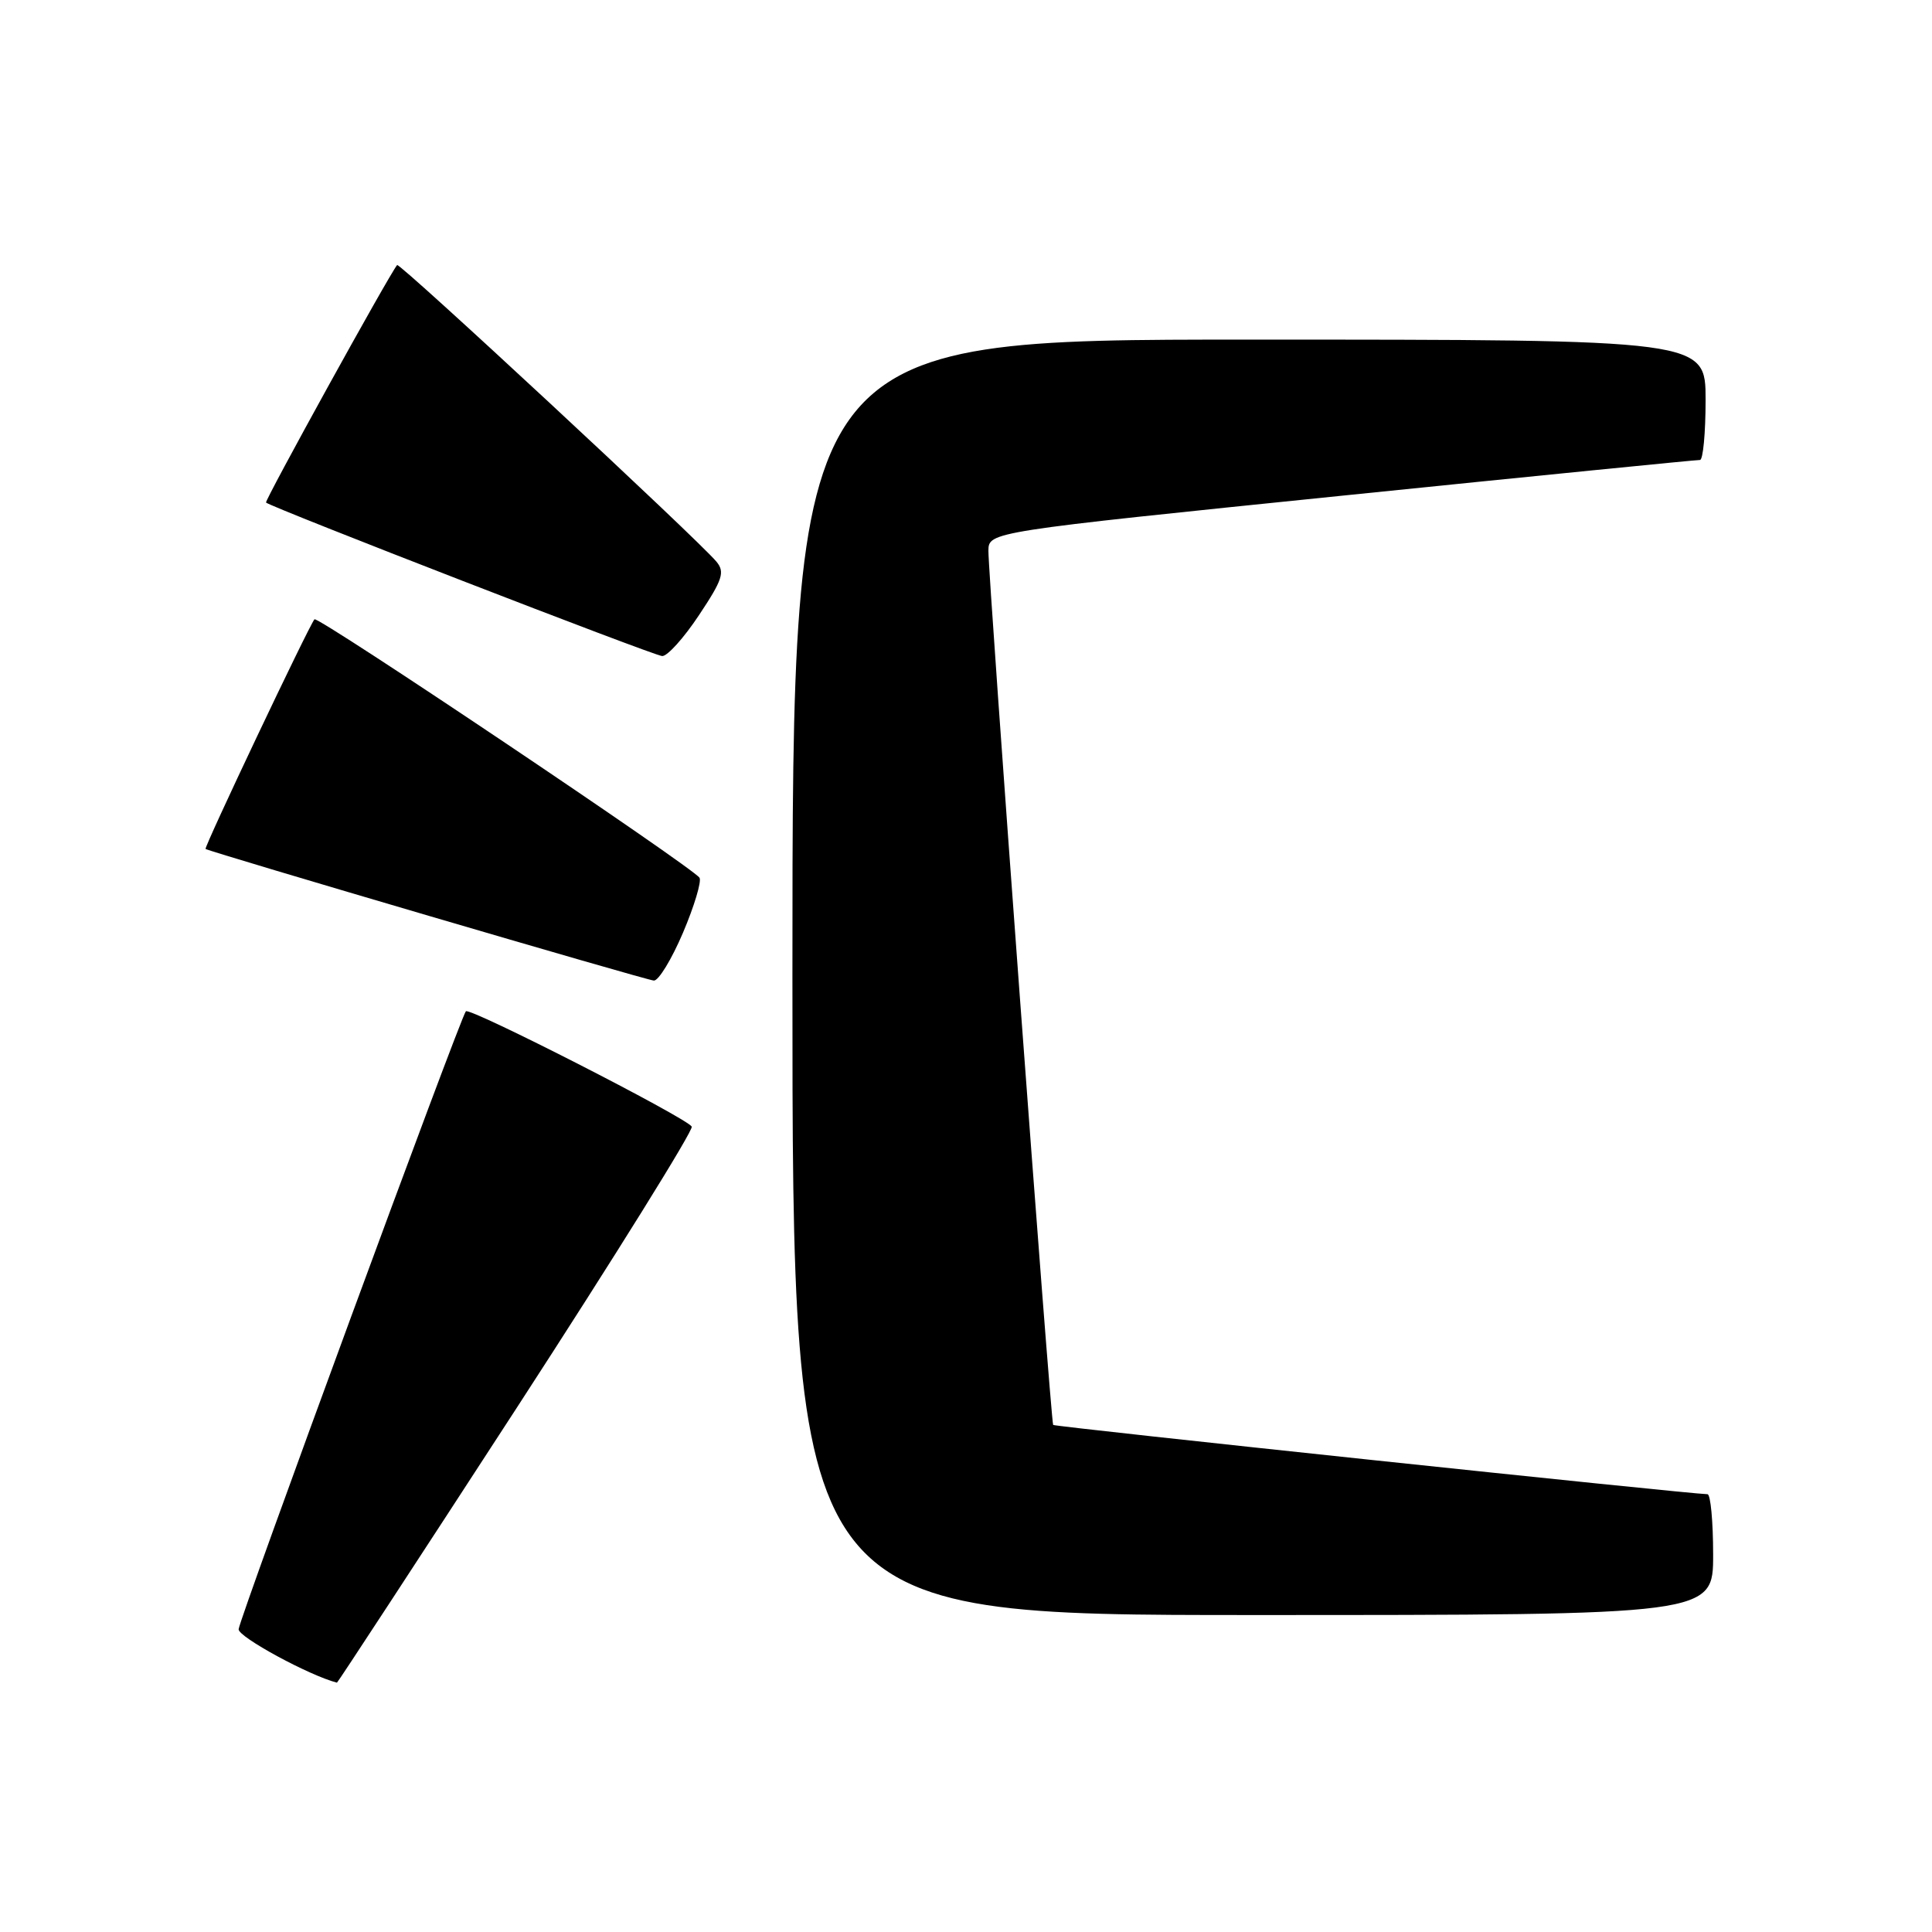 <?xml version="1.0" encoding="UTF-8" standalone="no"?>
<!DOCTYPE svg PUBLIC "-//W3C//DTD SVG 1.1//EN" "http://www.w3.org/Graphics/SVG/1.1/DTD/svg11.dtd" >
<svg xmlns="http://www.w3.org/2000/svg" xmlns:xlink="http://www.w3.org/1999/xlink" version="1.1" viewBox="0 0 256 256">
 <g >
 <path fill="currentColor"
d=" M 68.48 186.53 C 81.50 166.47 91.93 149.71 91.66 149.28 C 90.88 148.06 62.24 133.44 61.73 134.00 C 61.01 134.79 31.76 214.34 31.62 215.88 C 31.53 216.89 41.00 222.03 44.65 222.96 C 44.73 222.98 55.45 206.59 68.48 186.53 Z  M 227.00 206.00 C 227.00 201.60 226.66 197.99 226.25 197.99 C 223.61 197.94 139.74 189.06 139.55 188.81 C 139.23 188.40 130.93 76.26 130.97 72.98 C 131.00 70.47 131.00 70.47 177.75 65.69 C 203.46 63.06 224.84 60.93 225.25 60.95 C 225.66 60.98 226.00 57.40 226.00 53.00 C 226.00 45.00 226.00 45.00 165.50 45.00 C 105.00 45.00 105.00 45.00 105.00 129.50 C 105.00 214.00 105.00 214.00 166.00 214.00 C 227.00 214.00 227.00 214.00 227.00 206.00 Z  M 90.50 123.59 C 92.00 120.06 92.98 116.78 92.69 116.31 C 91.86 114.97 42.10 81.56 41.67 82.06 C 40.92 82.94 26.99 112.32 27.24 112.49 C 27.88 112.91 85.63 129.88 86.64 129.93 C 87.26 129.97 89.00 127.11 90.50 123.59 Z  M 92.62 81.51 C 95.75 76.81 96.08 75.80 94.93 74.42 C 92.48 71.47 52.93 34.74 52.62 35.12 C 51.53 36.44 35.03 66.36 35.25 66.59 C 35.88 67.21 86.59 86.87 87.74 86.93 C 88.42 86.97 90.62 84.53 92.62 81.51 Z "/>
</g>
</svg>